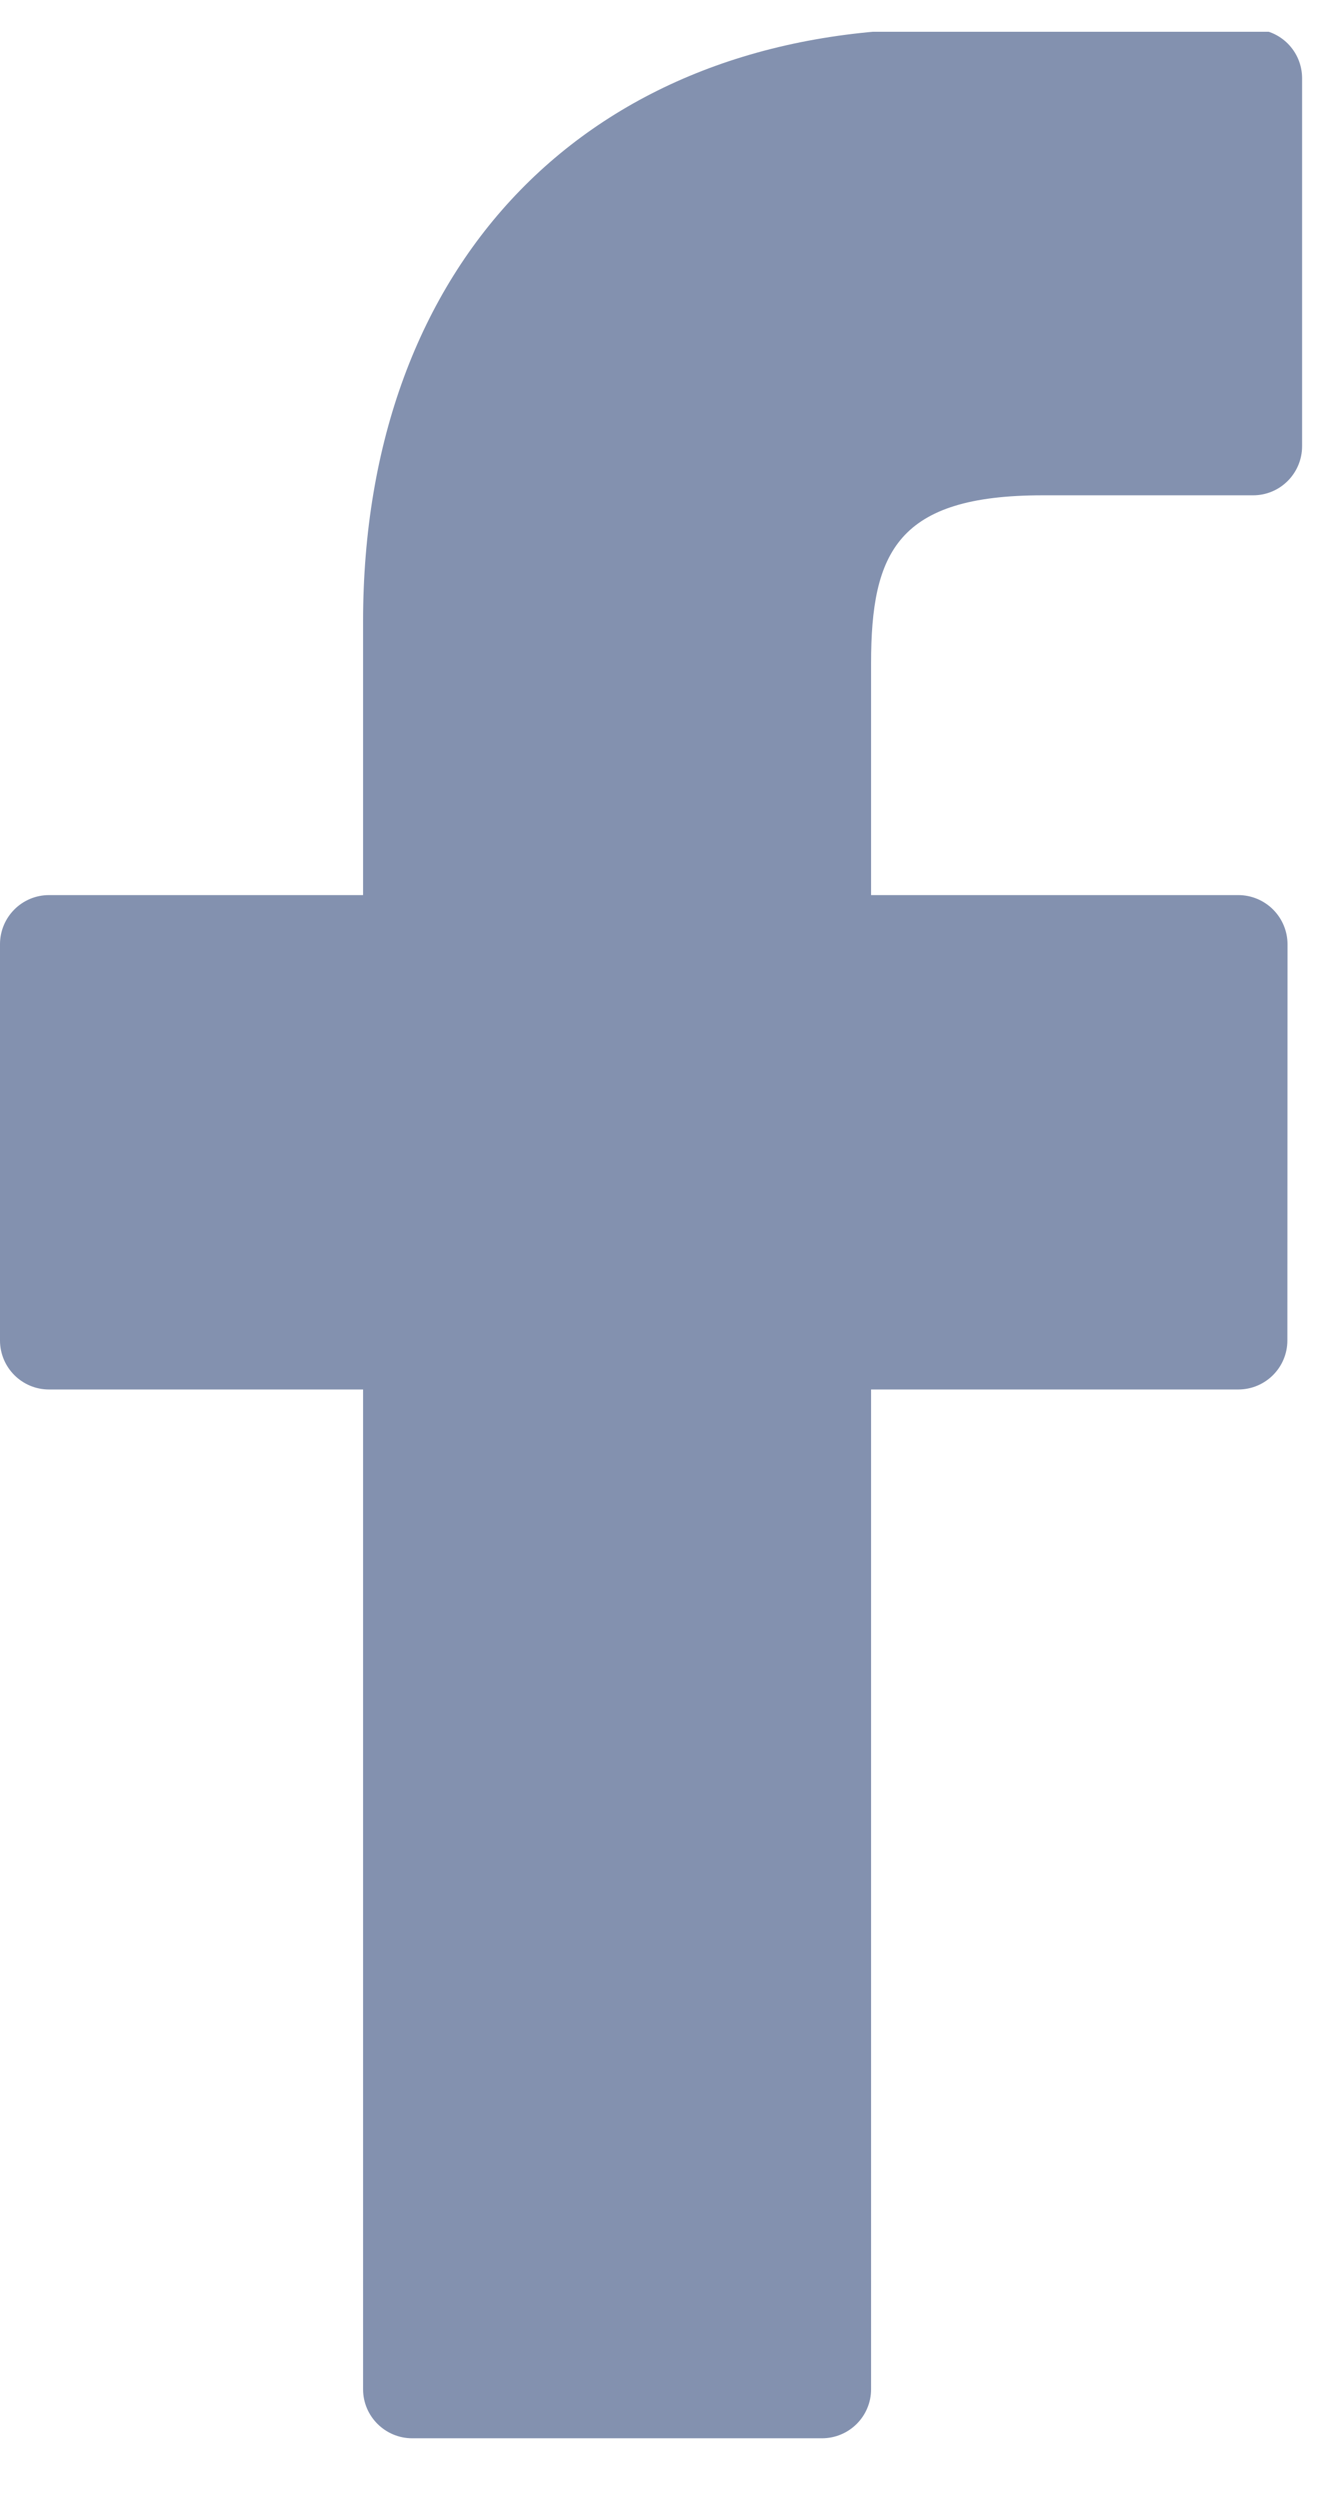 <svg xmlns="http://www.w3.org/2000/svg" viewBox="0 0 88 162" width="9" height="17">
	<defs>
		<clipPath clipPathUnits="userSpaceOnUse" id="cp1">
			<path d="M0 0L88 0L88 162L0 162Z" />
		</clipPath>
	</defs>
	<style>
		tspan { white-space:pre }
		.shp0 { fill: #8391af } 
	</style>
	<g id="Page 1" clip-path="url(#cp1)">
		<path id="Path 1" class="shp0" d="M83.36 -0.17L62.58 -0.2C39.24 -0.2 24.15 15.27 24.15 39.22L24.15 57.4L3.26 57.4C1.46 57.4 0 58.86 0 60.67L0 87.01C0 88.81 1.46 90.27 3.26 90.27L24.15 90.27L24.15 156.74C24.15 158.54 25.62 160 27.42 160L54.67 160C56.48 160 57.94 158.54 57.94 156.74L57.94 90.27L82.36 90.27C84.17 90.27 85.63 88.81 85.63 87.01L85.64 60.67C85.64 59.8 85.29 58.97 84.68 58.36C84.07 57.75 83.24 57.4 82.37 57.4L57.94 57.4L57.94 41.99C57.94 34.59 59.71 30.82 69.35 30.82L83.35 30.82C85.16 30.82 86.61 29.35 86.61 27.55L86.61 3.1C86.61 1.29 85.16 -0.16 83.36 -0.17Z" />
	</g>
</svg>
